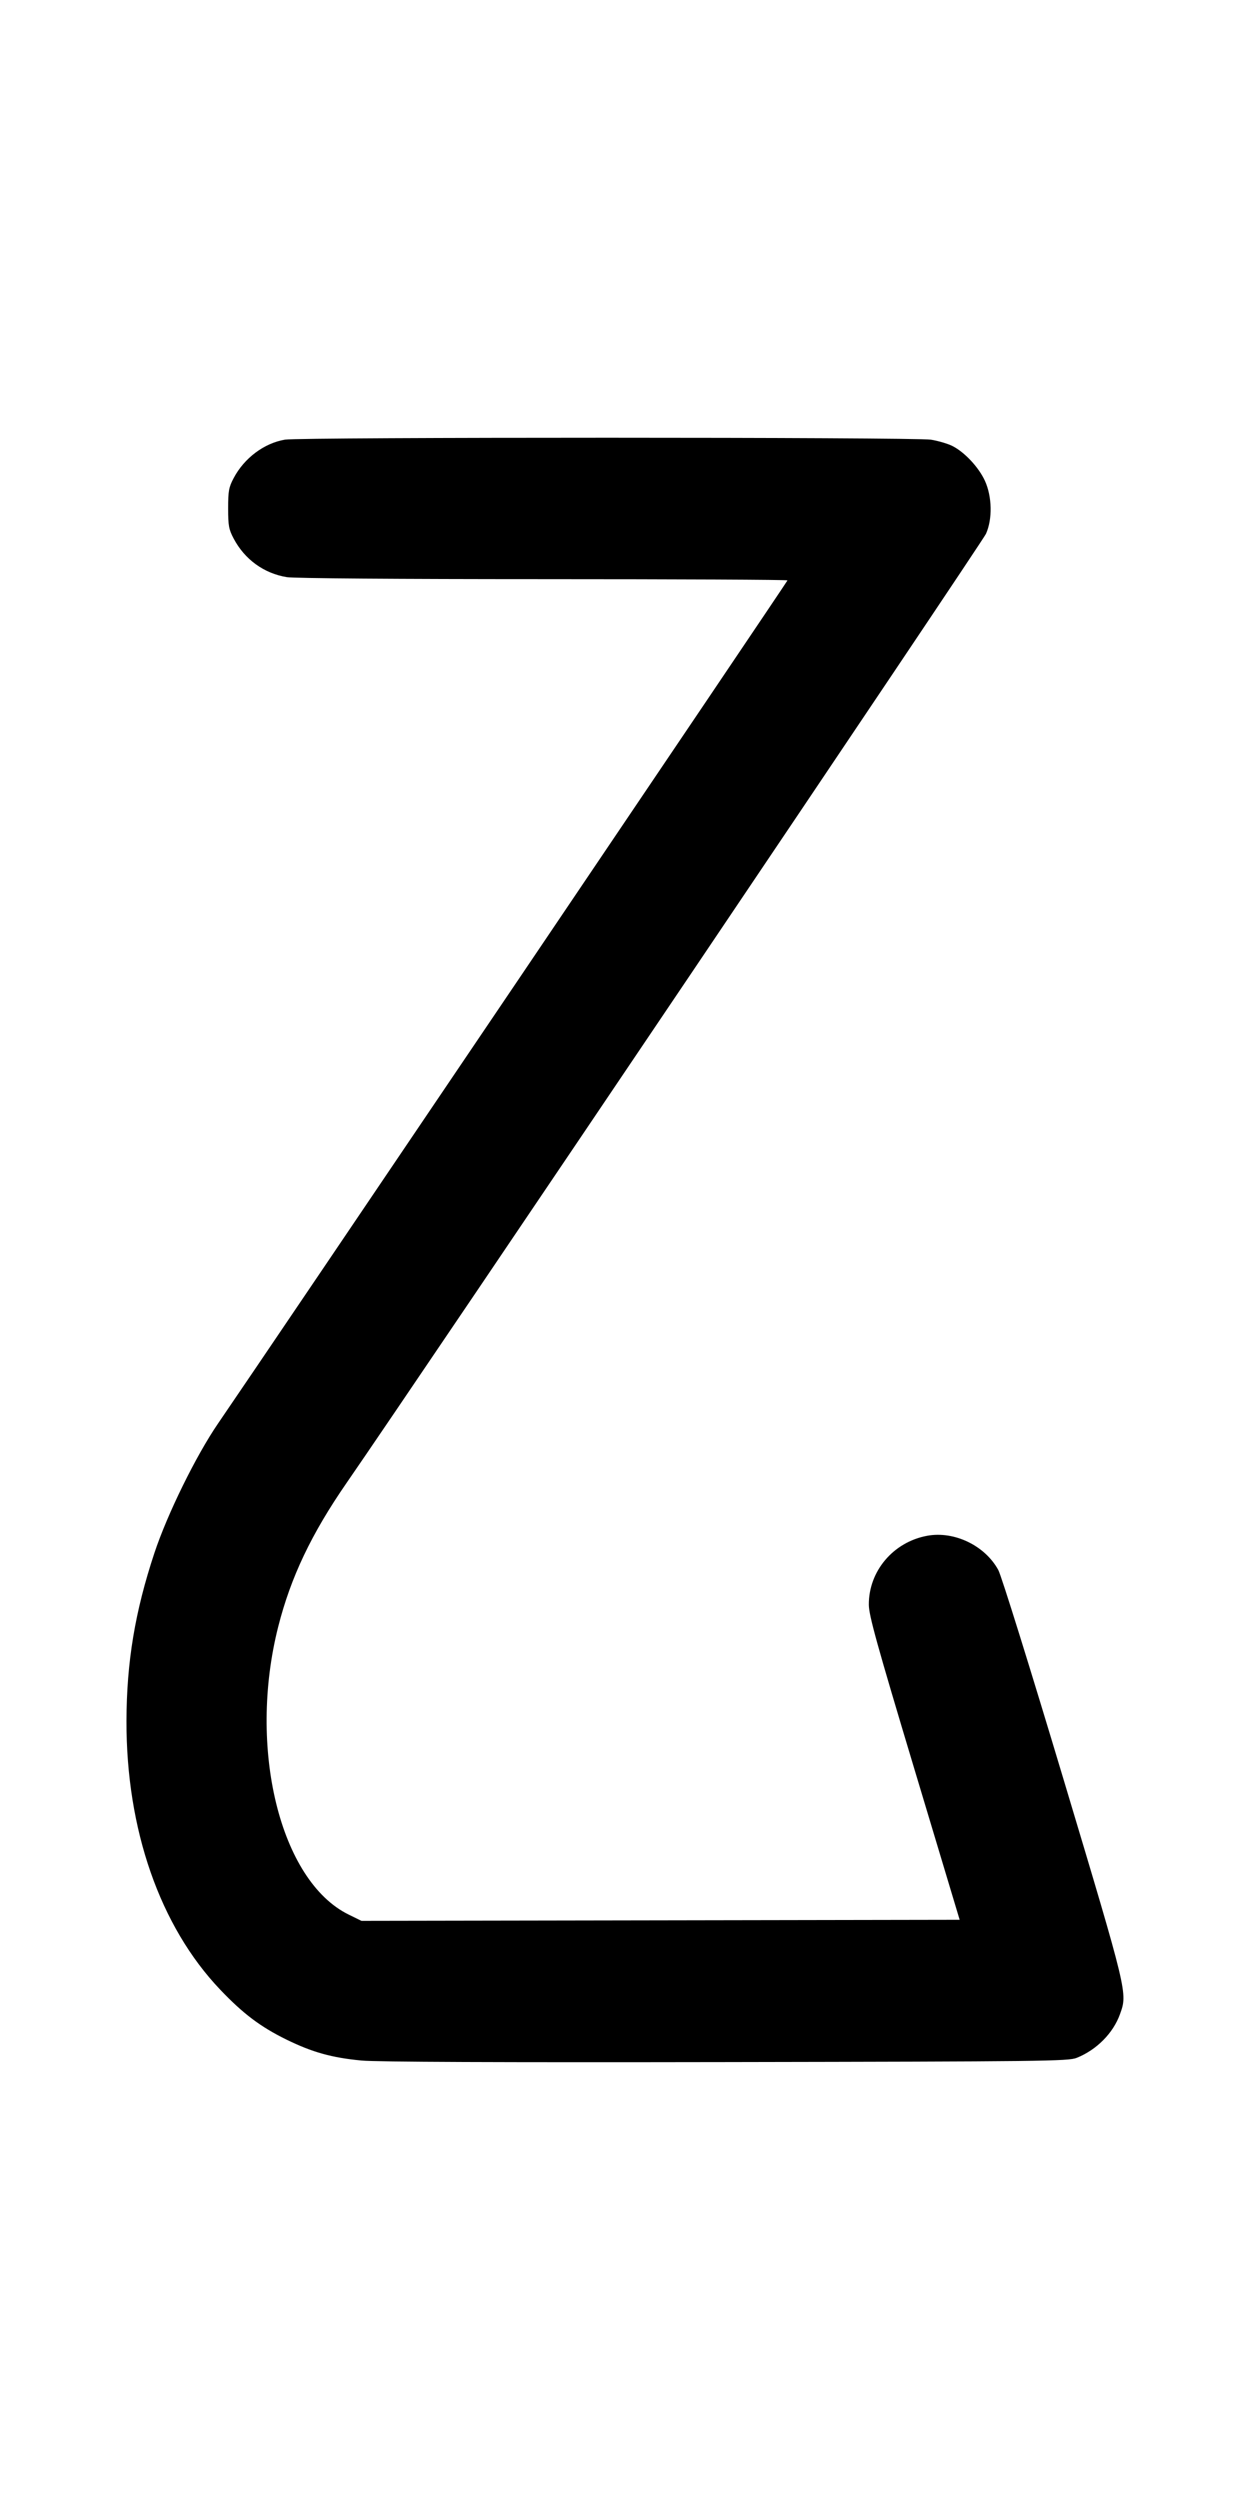 <svg width="500" height="1000" viewBox="0 0 500 1000" version="1.1" id="svg5" sodipodi:docname="U+003F.svg" inkscape:version="1.2.1 (9c6d41e410, 2022-07-14)" xmlns:inkscape="http://www.inkscape.org/namespaces/inkscape" xmlns:sodipodi="http://sodipodi.sourceforge.net/DTD/sodipodi-0.dtd" xmlns="http://www.w3.org/2000/svg" xmlns:svg="http://www.w3.org/2000/svg"><path d="M113.988 175.858 C 105.648 177.263,97.698 183.224,93.459 191.250 C 91.527 194.908,91.258 196.384,91.258 203.333 C 91.258 210.283,91.527 211.759,93.459 215.417 C 97.876 223.780,105.568 229.362,114.748 230.865 C 117.606 231.333,159.529 231.659,217.292 231.662 C 271.031 231.664,315.000 231.885,315.000 232.151 C 315.000 232.561,106.369 541.451,87.278 569.307 C 78.423 582.227,66.926 605.615,61.745 621.250 C 54.009 644.595,50.651 664.786,50.589 688.333 C 50.475 731.791,63.978 770.535,88.056 795.837 C 97.249 805.498,104.205 810.742,114.583 815.836 C 124.896 820.898,132.738 823.088,144.581 824.212 C 150.655 824.789,199.888 824.998,290.417 824.833 C 417.464 824.601,427.335 824.482,430.666 823.148 C 438.649 819.948,445.272 813.266,447.995 805.666 C 451.047 797.150,451.153 797.592,425.393 711.667 C 412.123 667.402,400.559 630.286,399.336 628.034 C 394.011 618.232,381.719 612.305,370.867 614.309 C 357.305 616.813,347.446 628.474,347.534 641.906 C 347.562 646.187,350.709 657.542,365.716 707.500 L 383.864 767.917 264.224 768.132 L 144.583 768.347 139.452 765.826 C 112.016 752.346,99.007 699.157,111.288 650.678 C 116.299 630.899,124.553 613.542,138.652 593.141 C 167.802 550.961,392.885 216.855,394.382 213.543 C 397.029 207.687,396.851 198.623,393.966 192.320 C 391.500 186.934,385.885 180.910,381.013 178.425 C 379.192 177.496,375.312 176.348,372.392 175.874 C 366.056 174.846,120.085 174.831,113.988 175.858 " stroke="none" fill-rule="evenodd" fill="black"></path></svg>
